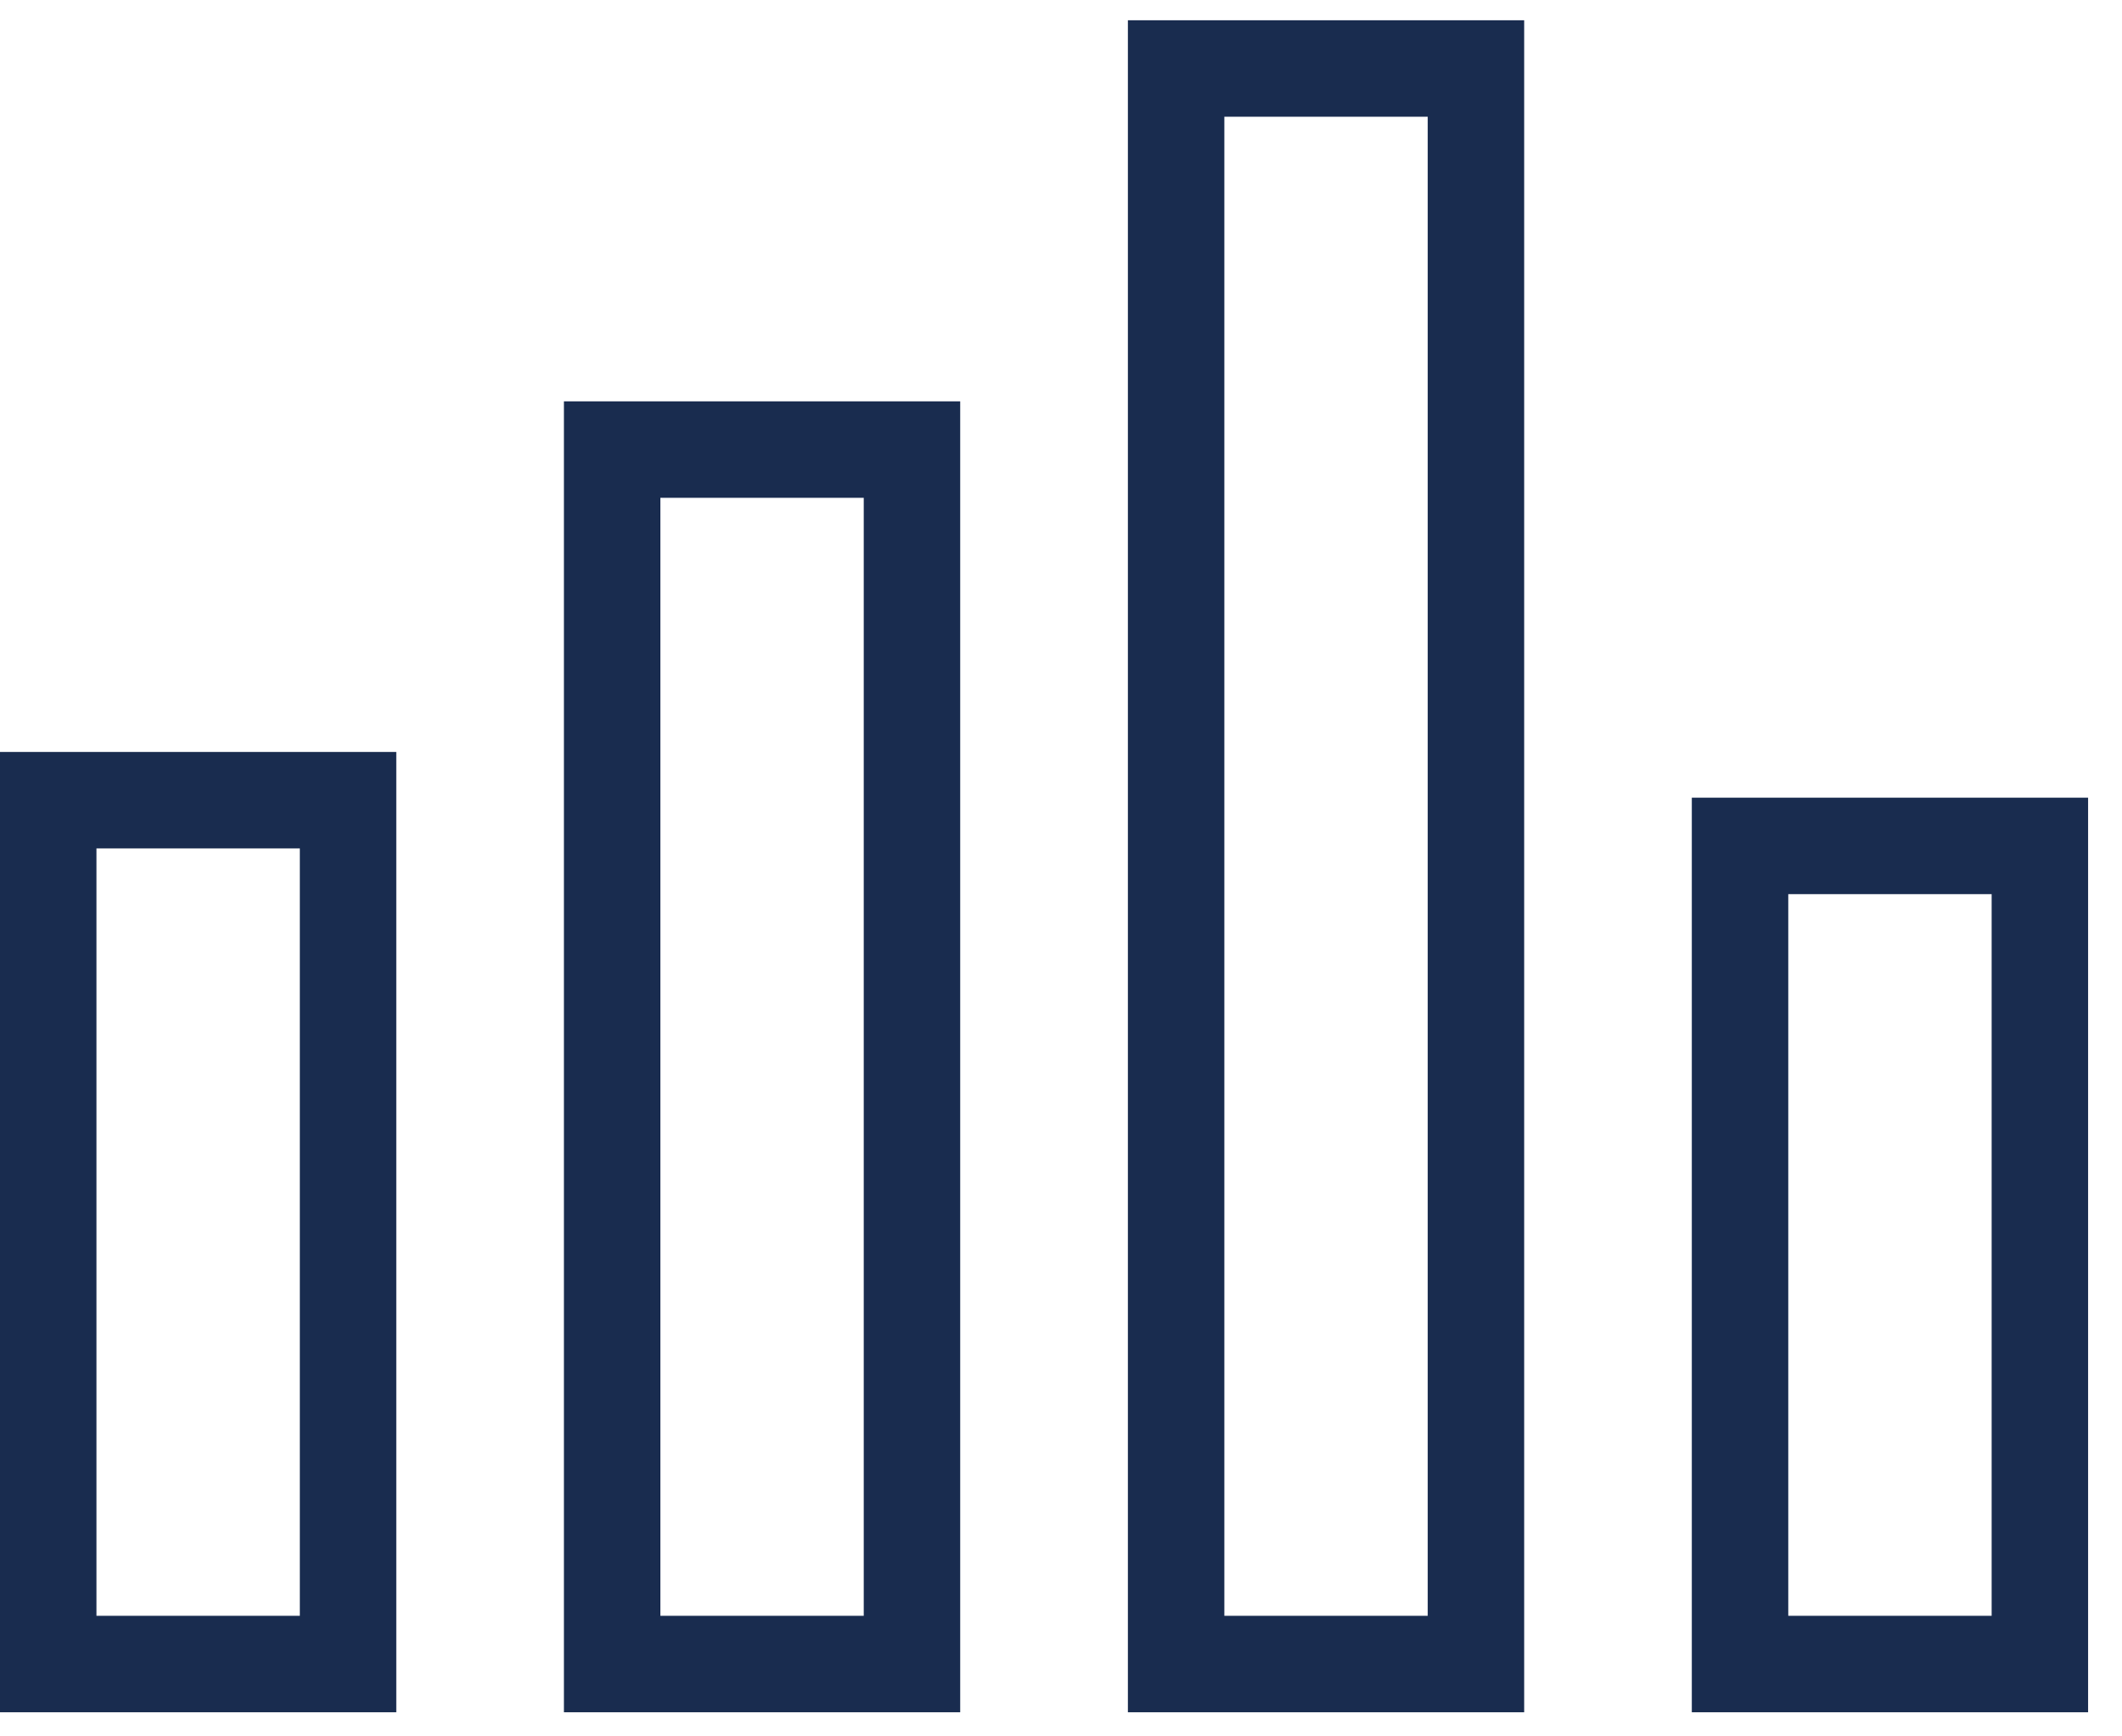 <svg width="44" height="36" viewBox="0 0 44 36" fill="none" xmlns="http://www.w3.org/2000/svg">
<rect x="1" y="16.59" width="6.217" height="17.91" stroke="#192C4F" stroke-width="2"/>
<rect x="12.693" y="9.321" width="6.217" height="25.179" stroke="#192C4F" stroke-width="2"/>
<rect x="24.387" y="1.42" width="6.217" height="33.08" stroke="#192C4F" stroke-width="2"/>
<rect x="36.08" y="17.538" width="6.217" height="16.962" stroke="#192C4F" stroke-width="2"/>
</svg>
